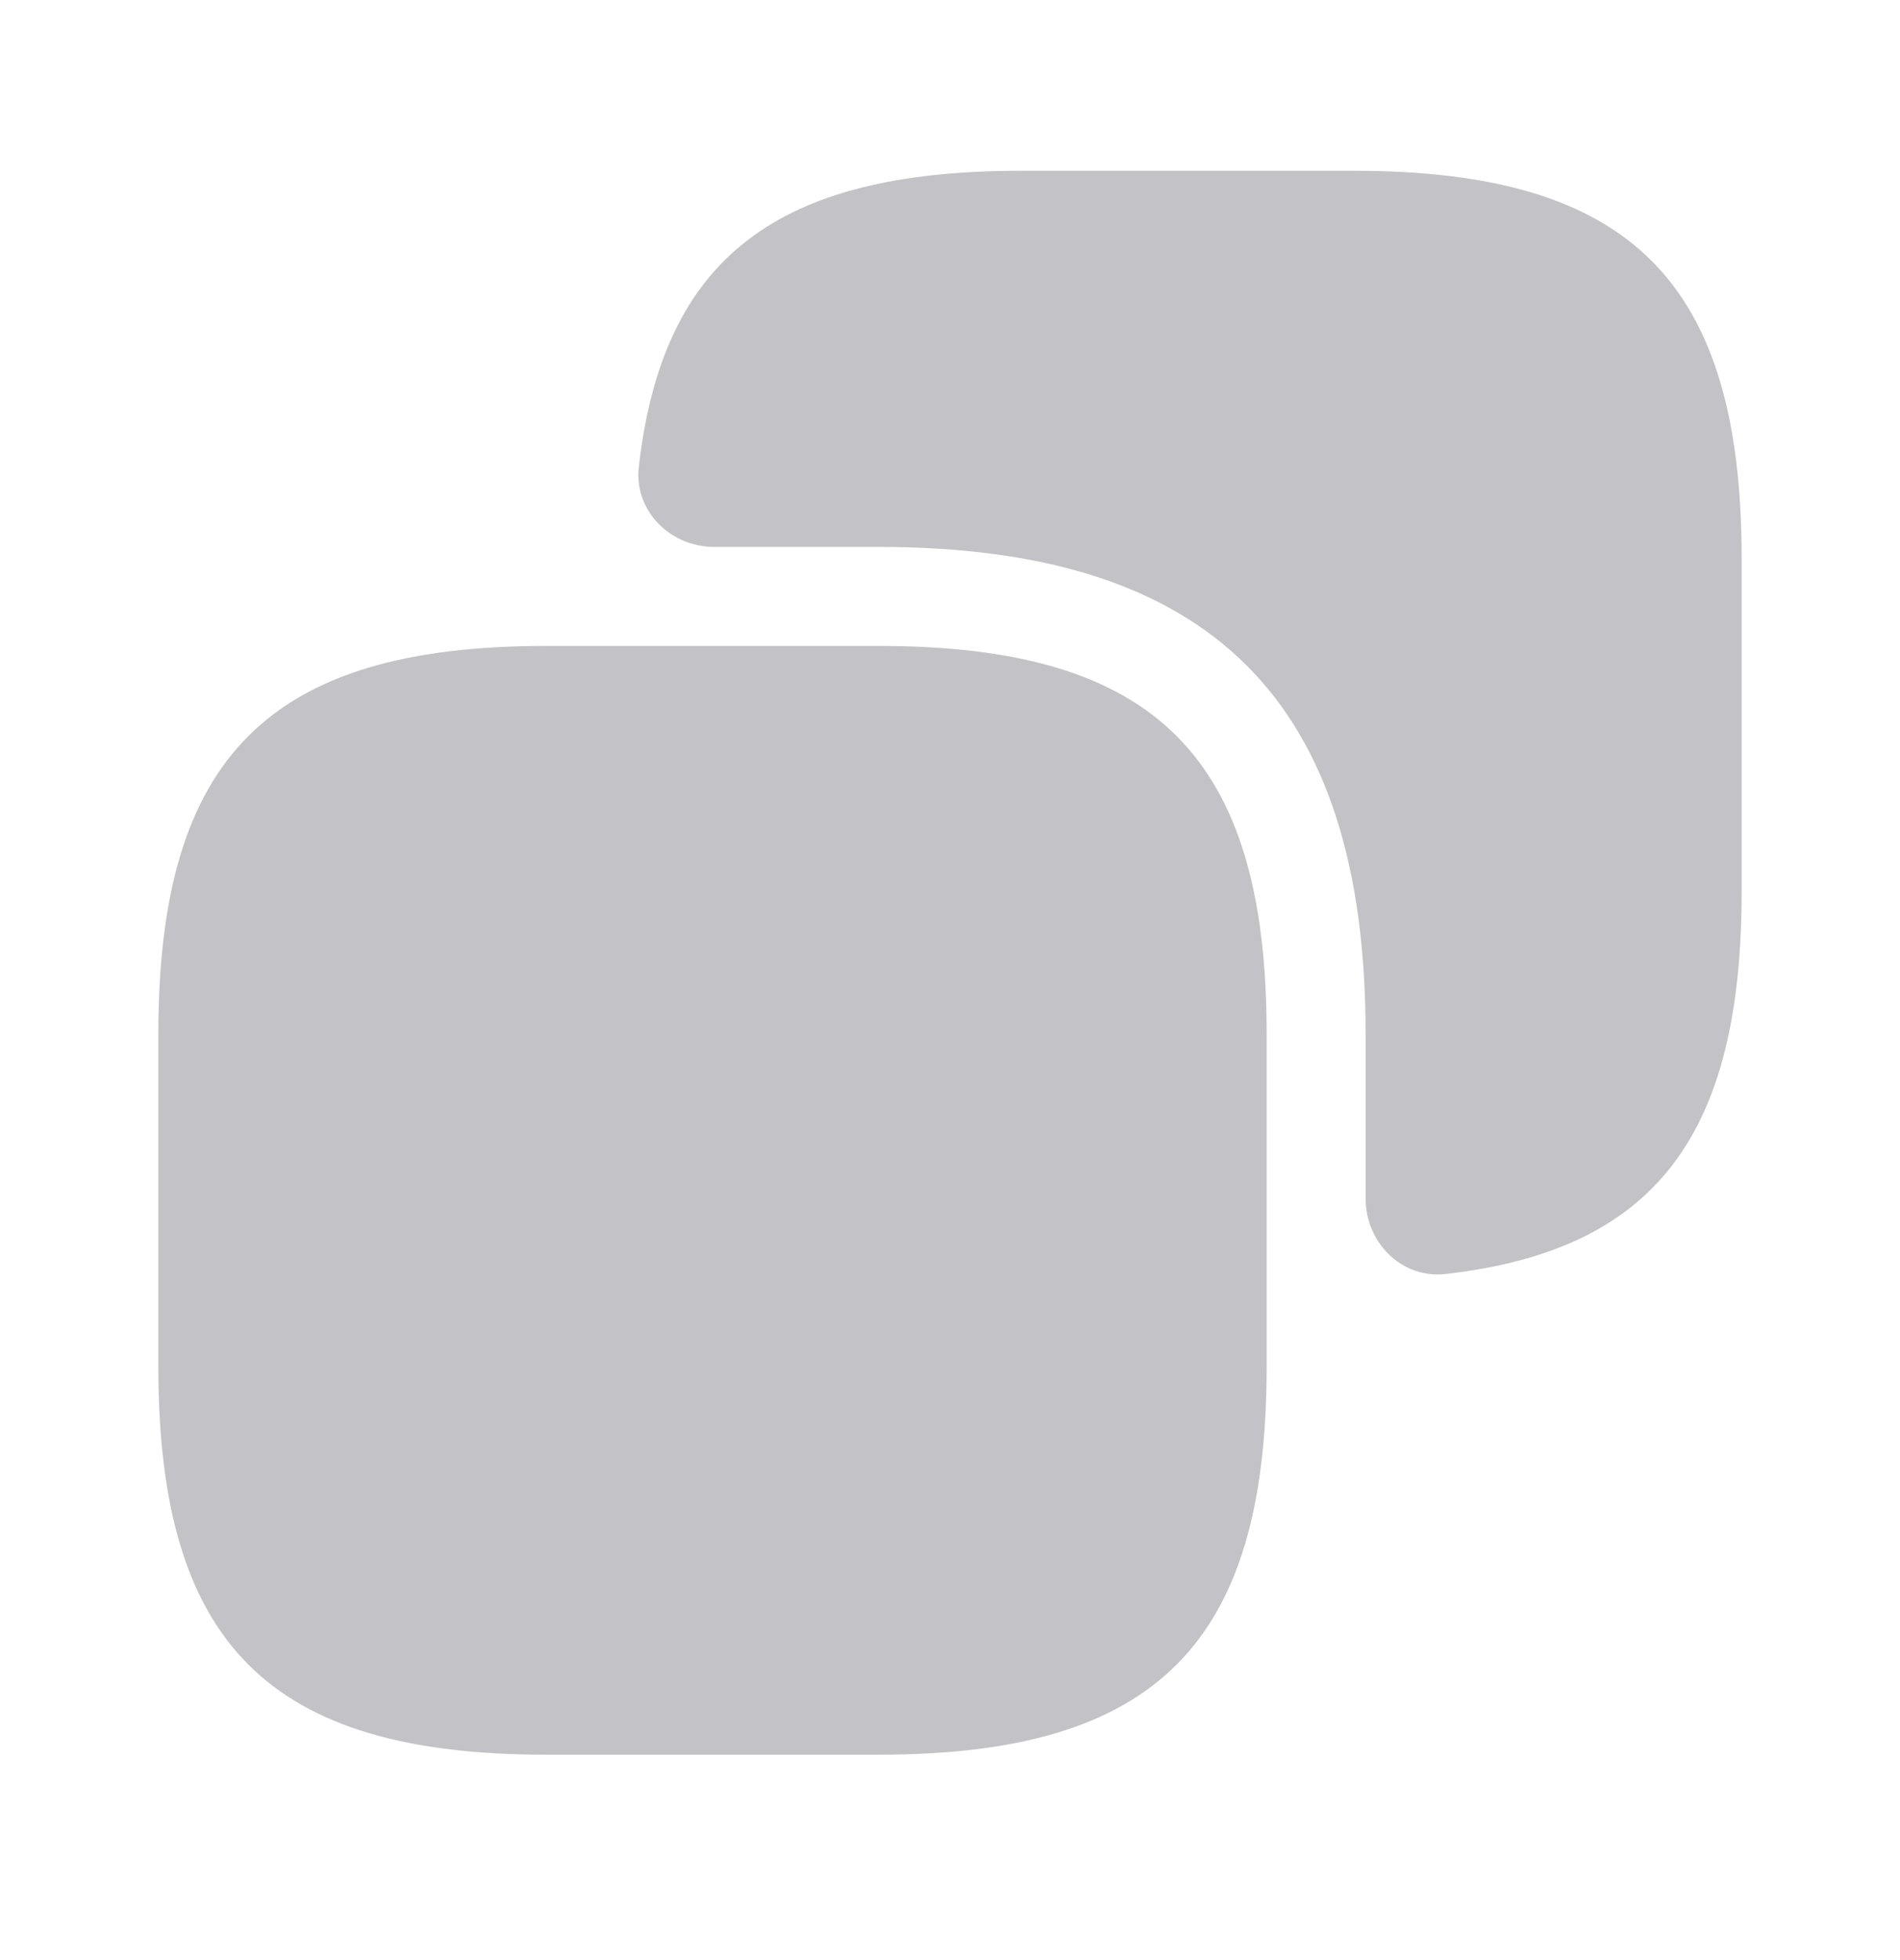 <svg width="32" height="33" viewBox="0 0 32 33" fill="none" xmlns="http://www.w3.org/2000/svg">
<path d="M21.333 17.408V23.008C21.333 27.675 19.466 29.542 14.8 29.542H9.2C4.533 29.542 2.667 27.675 2.667 23.008V17.408C2.667 12.742 4.533 10.875 9.2 10.875H14.8C19.466 10.875 21.333 12.742 21.333 17.408Z" fill="#C2C2C7"/>
<path d="M22.8 2.875H17.2C13.089 2.875 11.161 4.334 10.759 7.86C10.675 8.598 11.286 9.208 12.029 9.208H14.8C20.4 9.208 23 11.808 23 17.408V20.179C23 20.922 23.61 21.533 24.348 21.449C27.874 21.047 29.333 19.119 29.333 15.008V9.408C29.333 4.742 27.466 2.875 22.8 2.875Z" fill="#C2C2C7"/>
</svg>
